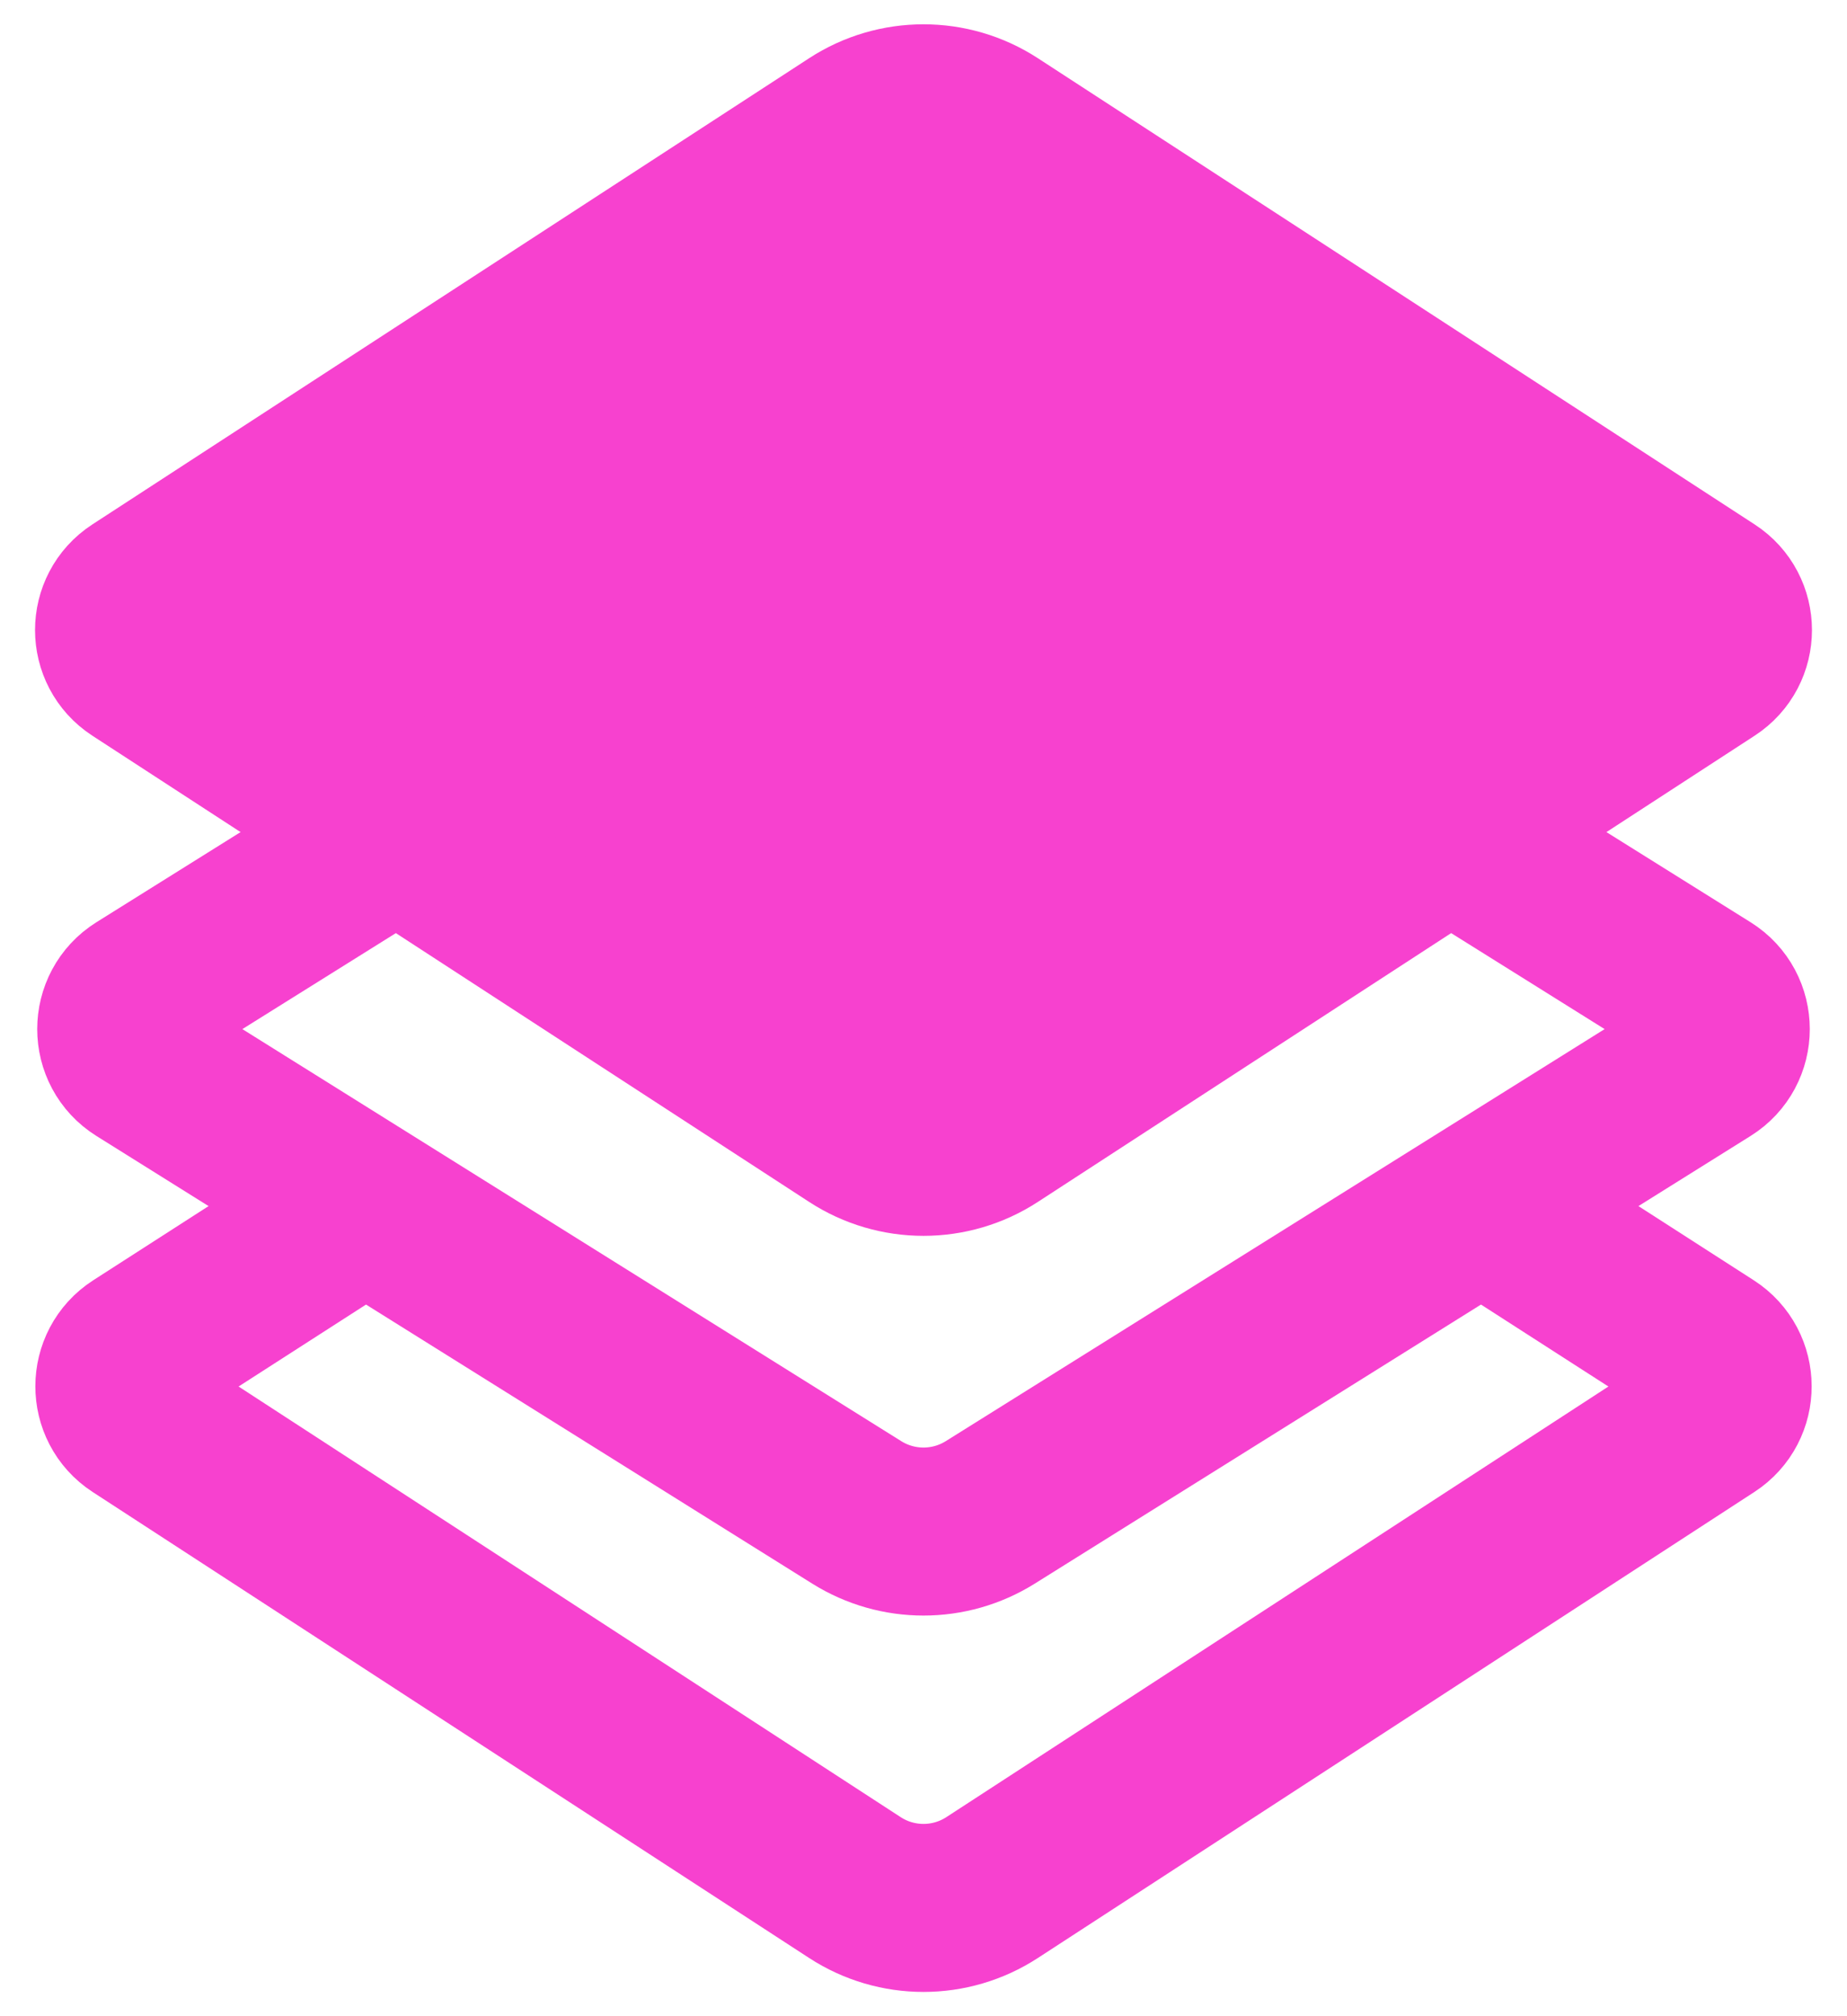<svg width="44" height="48" viewBox="0 0 44 48" fill="none" xmlns="http://www.w3.org/2000/svg">
<path d="M3.29 14.162L20.365 3.063C21.359 2.417 22.641 2.417 23.635 3.063L40.71 14.162C41.317 14.556 41.317 15.444 40.71 15.838L23.635 26.937C22.641 27.584 21.359 27.584 20.365 26.937L3.29 15.838C2.683 15.444 2.683 14.556 3.29 14.162Z" fill="#F741CF" stroke="#F741CF" stroke-width="4"/>
<path d="M3.357 23.652L20.41 12.994C21.383 12.386 22.617 12.386 23.59 12.994L40.643 23.652C41.27 24.044 41.27 24.956 40.643 25.348L23.59 36.006C22.617 36.614 21.383 36.614 20.41 36.006L3.357 25.348C2.73 24.956 2.73 24.044 3.357 23.652Z" stroke="#F741CF" stroke-width="4"/>
<path d="M35 28.5L40.699 32.163C41.309 32.556 41.312 33.448 40.703 33.843L23.635 44.937C22.641 45.584 21.359 45.584 20.365 44.937L3.297 33.843C2.689 33.448 2.691 32.556 3.301 32.163L9 28.5" stroke="#F741CF" stroke-width="4"/>
</svg>

